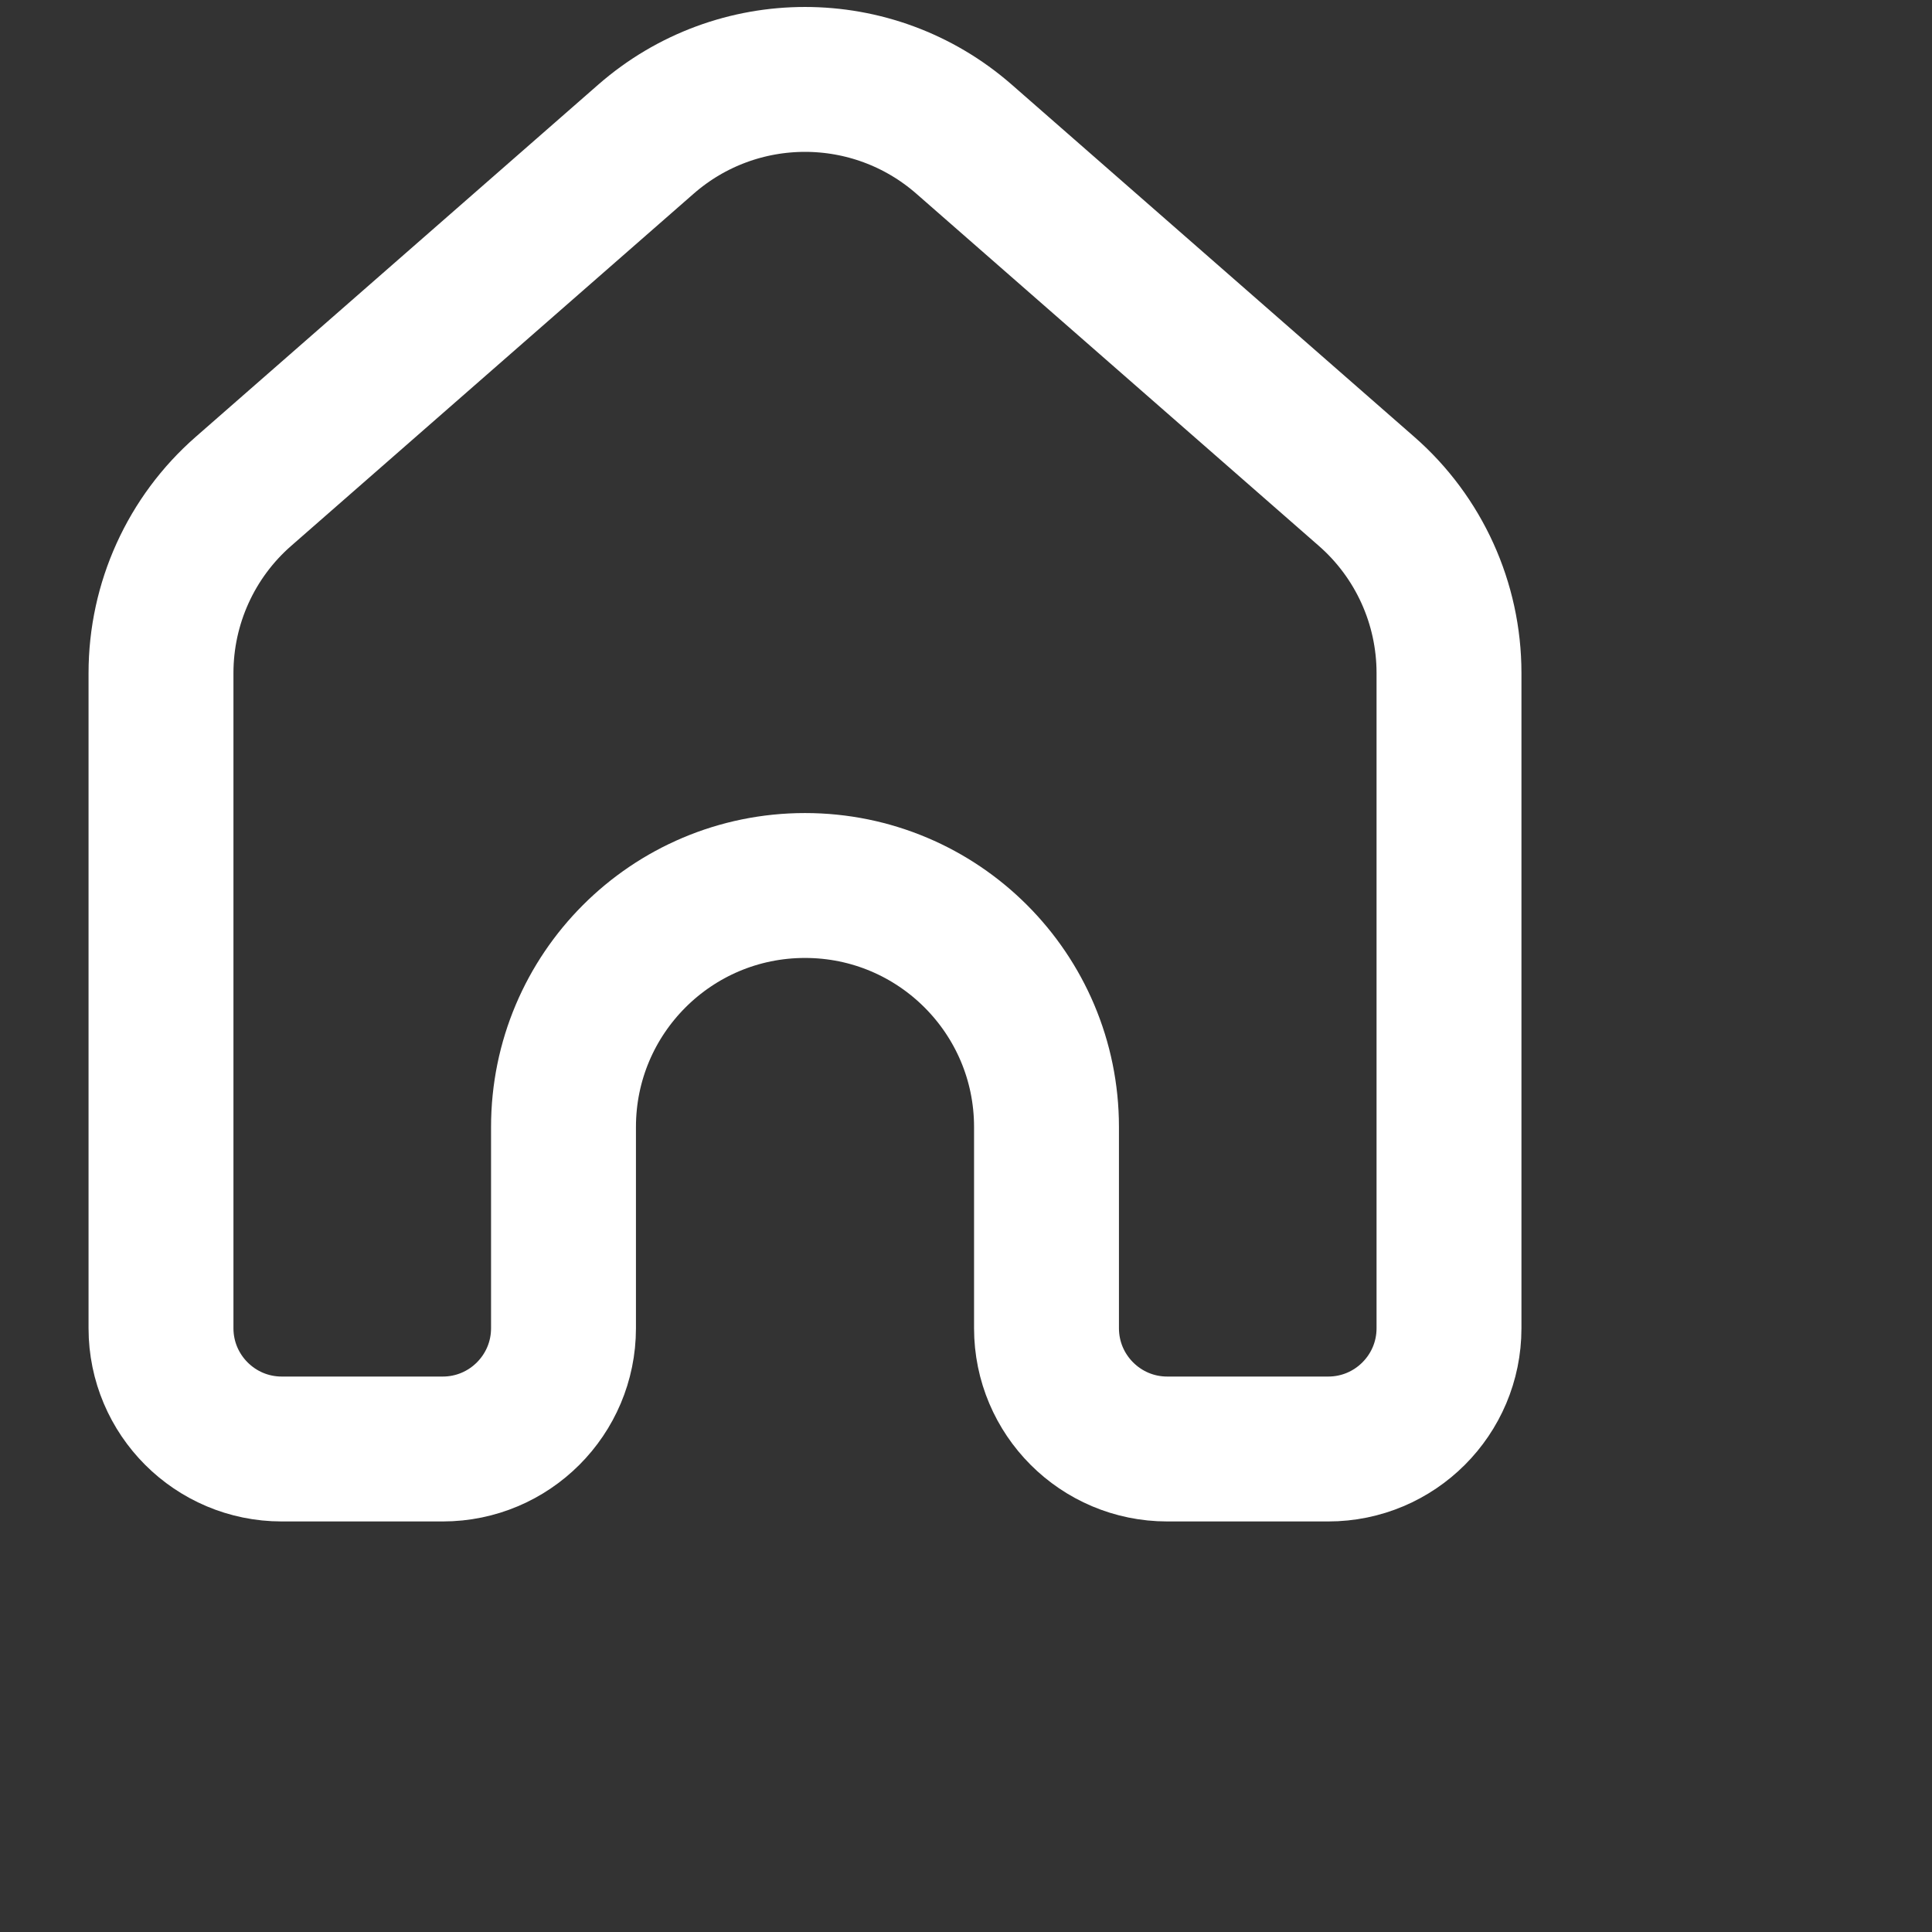 <svg width="24" height="24" viewBox="0 0 24 24" fill="none" xmlns="http://www.w3.org/2000/svg">
<rect x="0" y="0" width="24" height="24" fill="#333333" stroke="none"/>
<path d="M18 16.5V8.361C18 7.496 17.627 6.673 16.976 6.104L11.976 1.729C10.844 0.739 9.156 0.739 8.024 1.729L3.024 6.104C2.373 6.673 2 7.496 2 8.361V16.5C2 17.328 2.672 18 3.5 18H5.5C6.328 18 7 17.328 7 16.5V14C7 12.343 8.343 11 10 11C11.657 11 13 12.343 13 14V16.5C13 17.328 13.672 18 14.5 18H16.5C17.328 18 18 17.328 18 16.5Z" stroke="white" stroke-width="1.8"/>
</svg>

